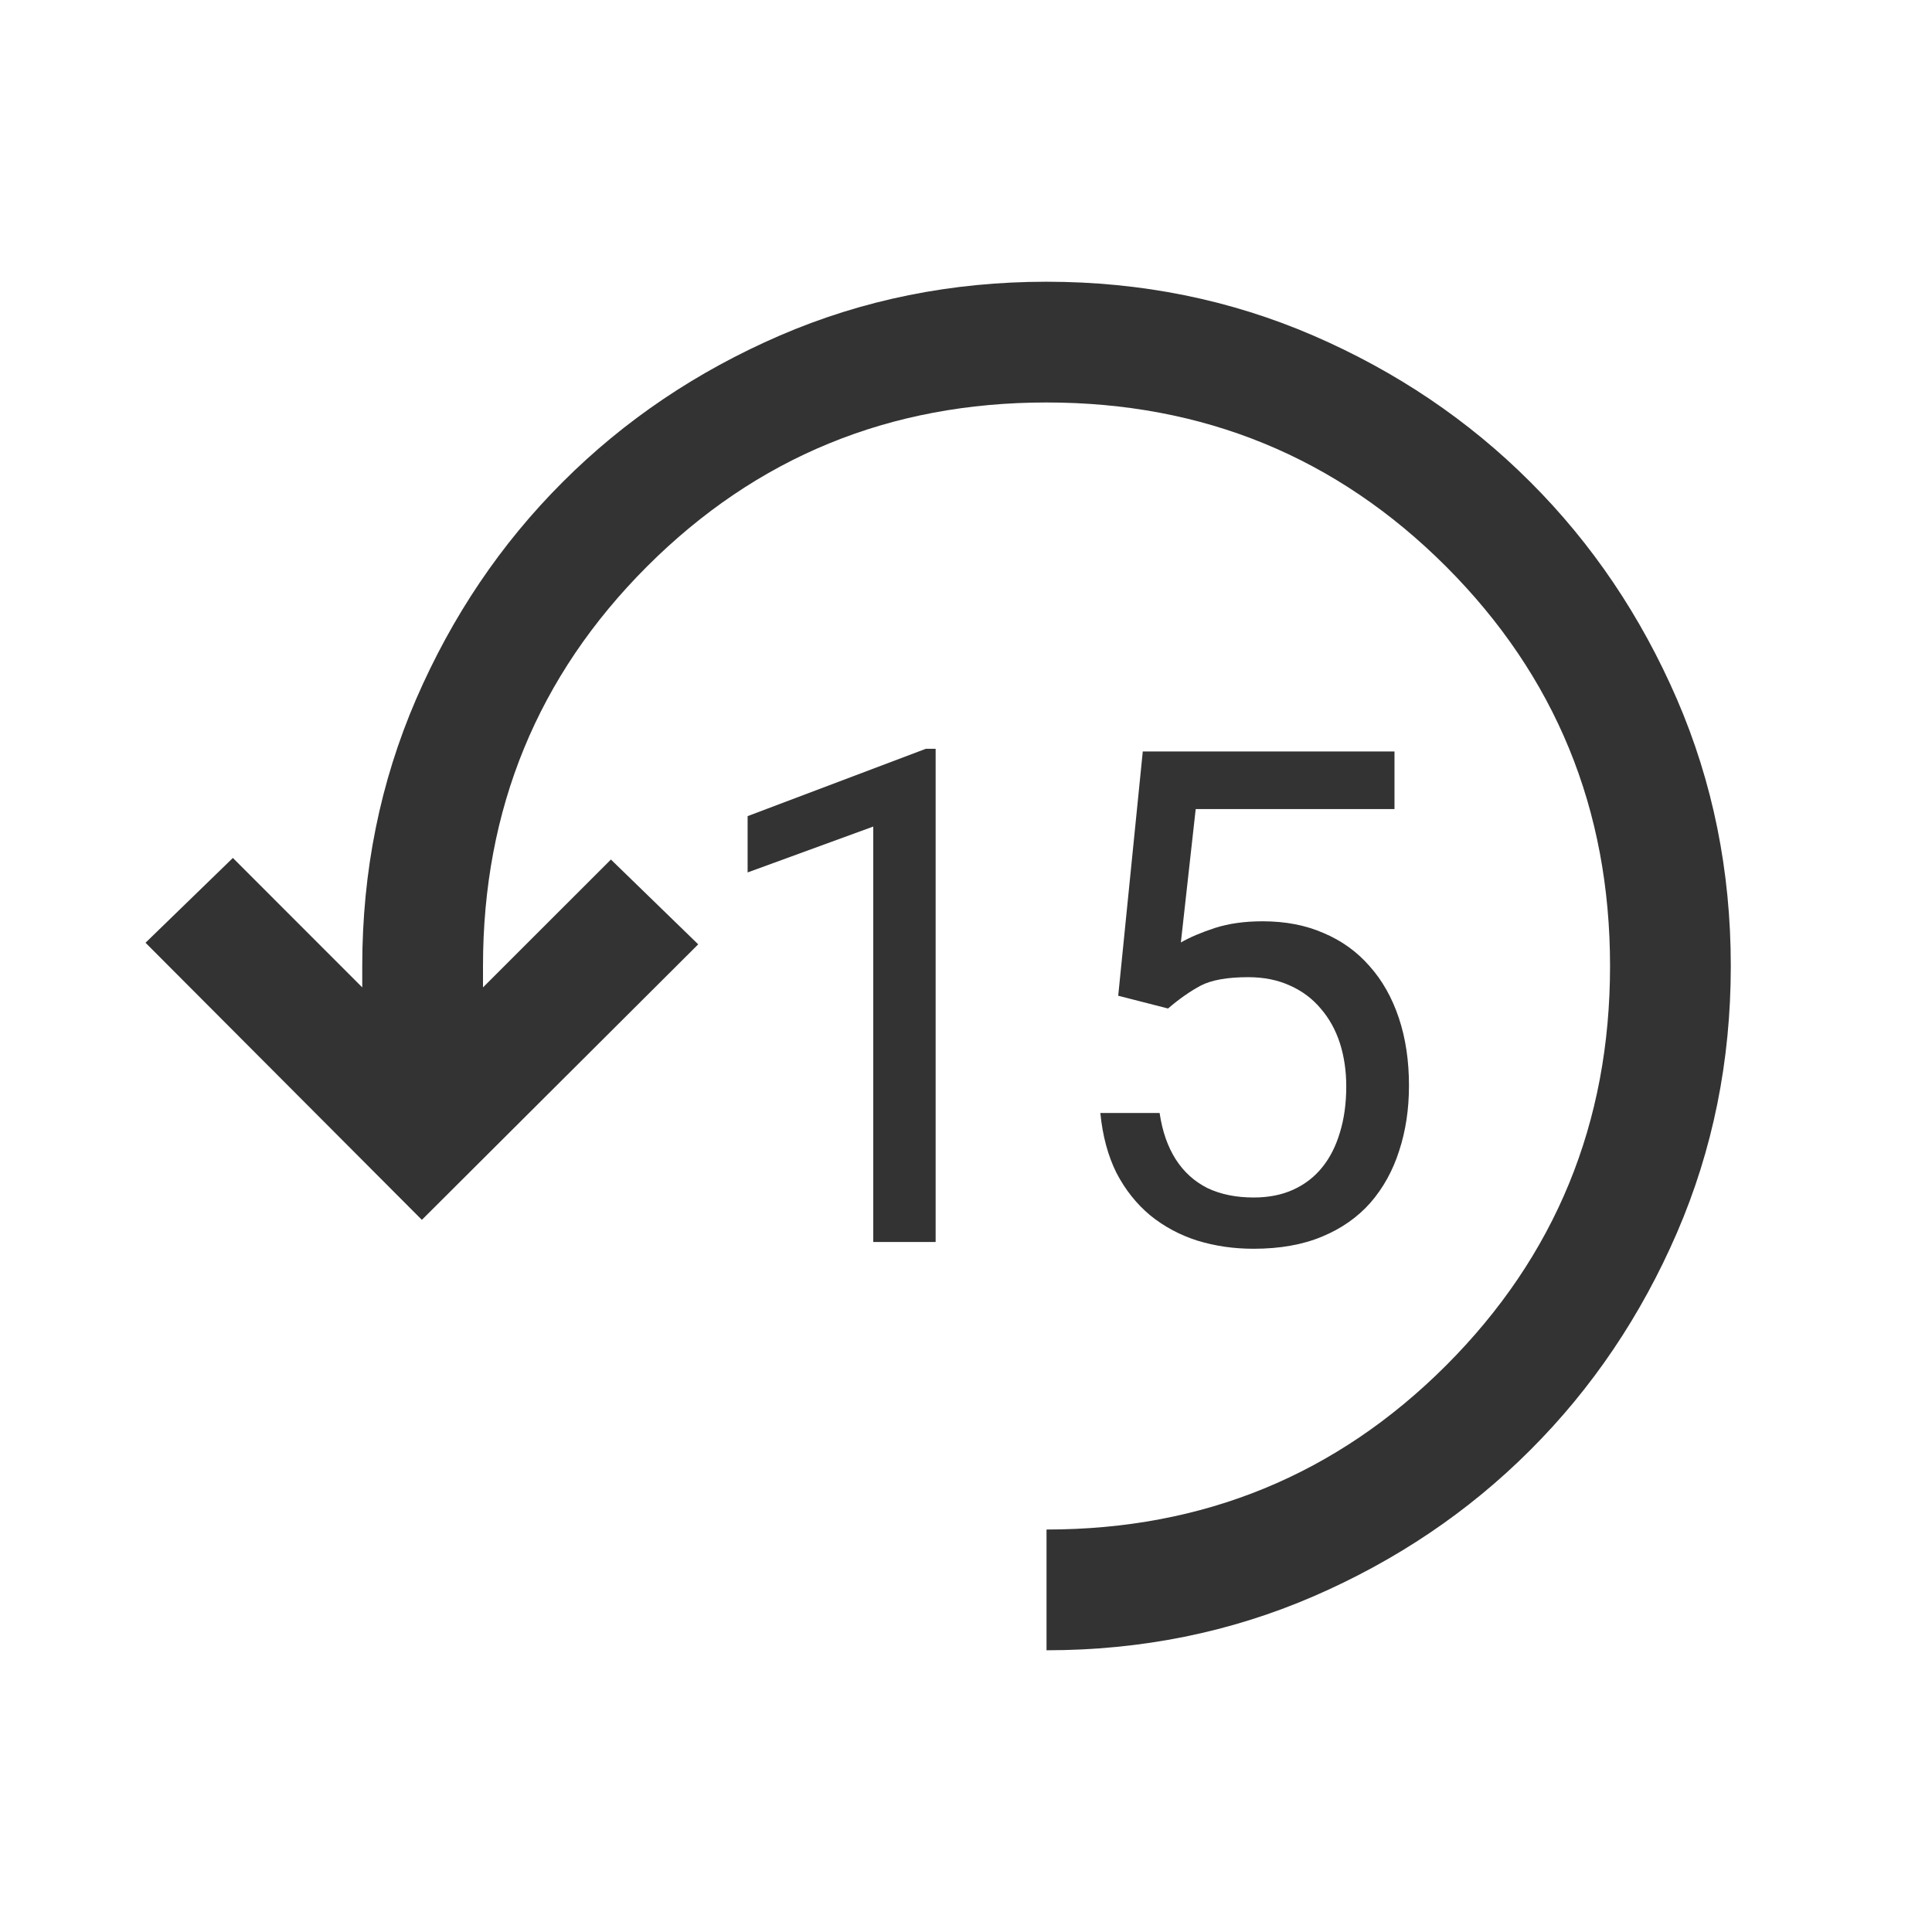 <svg width="28" height="28" viewBox="0 0 28 28" fill="none" xmlns="http://www.w3.org/2000/svg">
<mask id="mask0_202_811" style="mask-type:alpha" maskUnits="userSpaceOnUse" x="0" y="0" width="28" height="28">
<rect width="28" height="28" transform="matrix(0 1 1 0 0 0)" fill="#D9D9D9"/>
</mask>
<g mask="url(#mask0_202_811)">
<path d="M25.084 14C25.084 12.624 24.823 11.335 24.303 10.132C23.782 8.93 23.075 7.881 22.18 6.987C21.286 6.092 20.237 5.385 19.035 4.864C17.832 4.344 16.543 4.083 15.167 4.083C13.791 4.083 12.502 4.344 11.299 4.864C10.097 5.385 9.048 6.092 8.154 6.987C7.259 7.881 6.552 8.93 6.031 10.132C5.511 11.335 5.25 12.624 5.25 14V14.31L3.375 12.434L2.109 13.663L6.114 17.679L10.119 13.686L8.854 12.457L7 14.31V14C7 11.725 7.793 9.795 9.377 8.21C10.962 6.626 12.892 5.833 15.167 5.833C17.442 5.833 19.372 6.626 20.957 8.21C22.541 9.795 23.334 11.725 23.334 14C23.334 16.275 22.541 18.205 20.957 19.79C19.372 21.374 17.442 22.167 15.167 22.167V23.917C16.543 23.917 17.832 23.656 19.035 23.136C20.237 22.615 21.286 21.908 22.18 21.013C23.075 20.119 23.782 19.07 24.303 17.868C24.823 16.665 25.084 15.376 25.084 14Z" fill="#333333"/>
<path d="M13.56 10.852V18H12.656V11.979L10.835 12.644V11.828L13.418 10.852H13.56ZM16.928 14.616L16.206 14.431L16.562 10.891H20.21V11.726H17.329L17.114 13.659C17.244 13.584 17.409 13.514 17.607 13.449C17.809 13.384 18.04 13.352 18.3 13.352C18.629 13.352 18.924 13.409 19.184 13.523C19.445 13.633 19.666 13.793 19.848 14.001C20.034 14.209 20.175 14.46 20.273 14.753C20.371 15.046 20.42 15.373 20.42 15.734C20.42 16.076 20.372 16.39 20.278 16.677C20.187 16.963 20.049 17.214 19.863 17.429C19.677 17.64 19.443 17.805 19.16 17.922C18.88 18.039 18.549 18.098 18.169 18.098C17.882 18.098 17.61 18.059 17.353 17.98C17.099 17.899 16.871 17.777 16.67 17.614C16.471 17.448 16.308 17.243 16.181 16.999C16.058 16.752 15.979 16.462 15.947 16.13H16.806C16.845 16.397 16.924 16.621 17.041 16.804C17.158 16.986 17.311 17.124 17.5 17.219C17.692 17.31 17.915 17.355 18.169 17.355C18.384 17.355 18.574 17.318 18.74 17.243C18.906 17.168 19.046 17.061 19.16 16.921C19.274 16.781 19.36 16.612 19.419 16.413C19.48 16.215 19.511 15.992 19.511 15.744C19.511 15.52 19.48 15.311 19.419 15.119C19.357 14.927 19.264 14.759 19.14 14.616C19.02 14.473 18.872 14.362 18.696 14.284C18.52 14.203 18.318 14.162 18.09 14.162C17.788 14.162 17.558 14.203 17.402 14.284C17.249 14.366 17.091 14.476 16.928 14.616Z" fill="#333333"/>
</g>
</svg>
